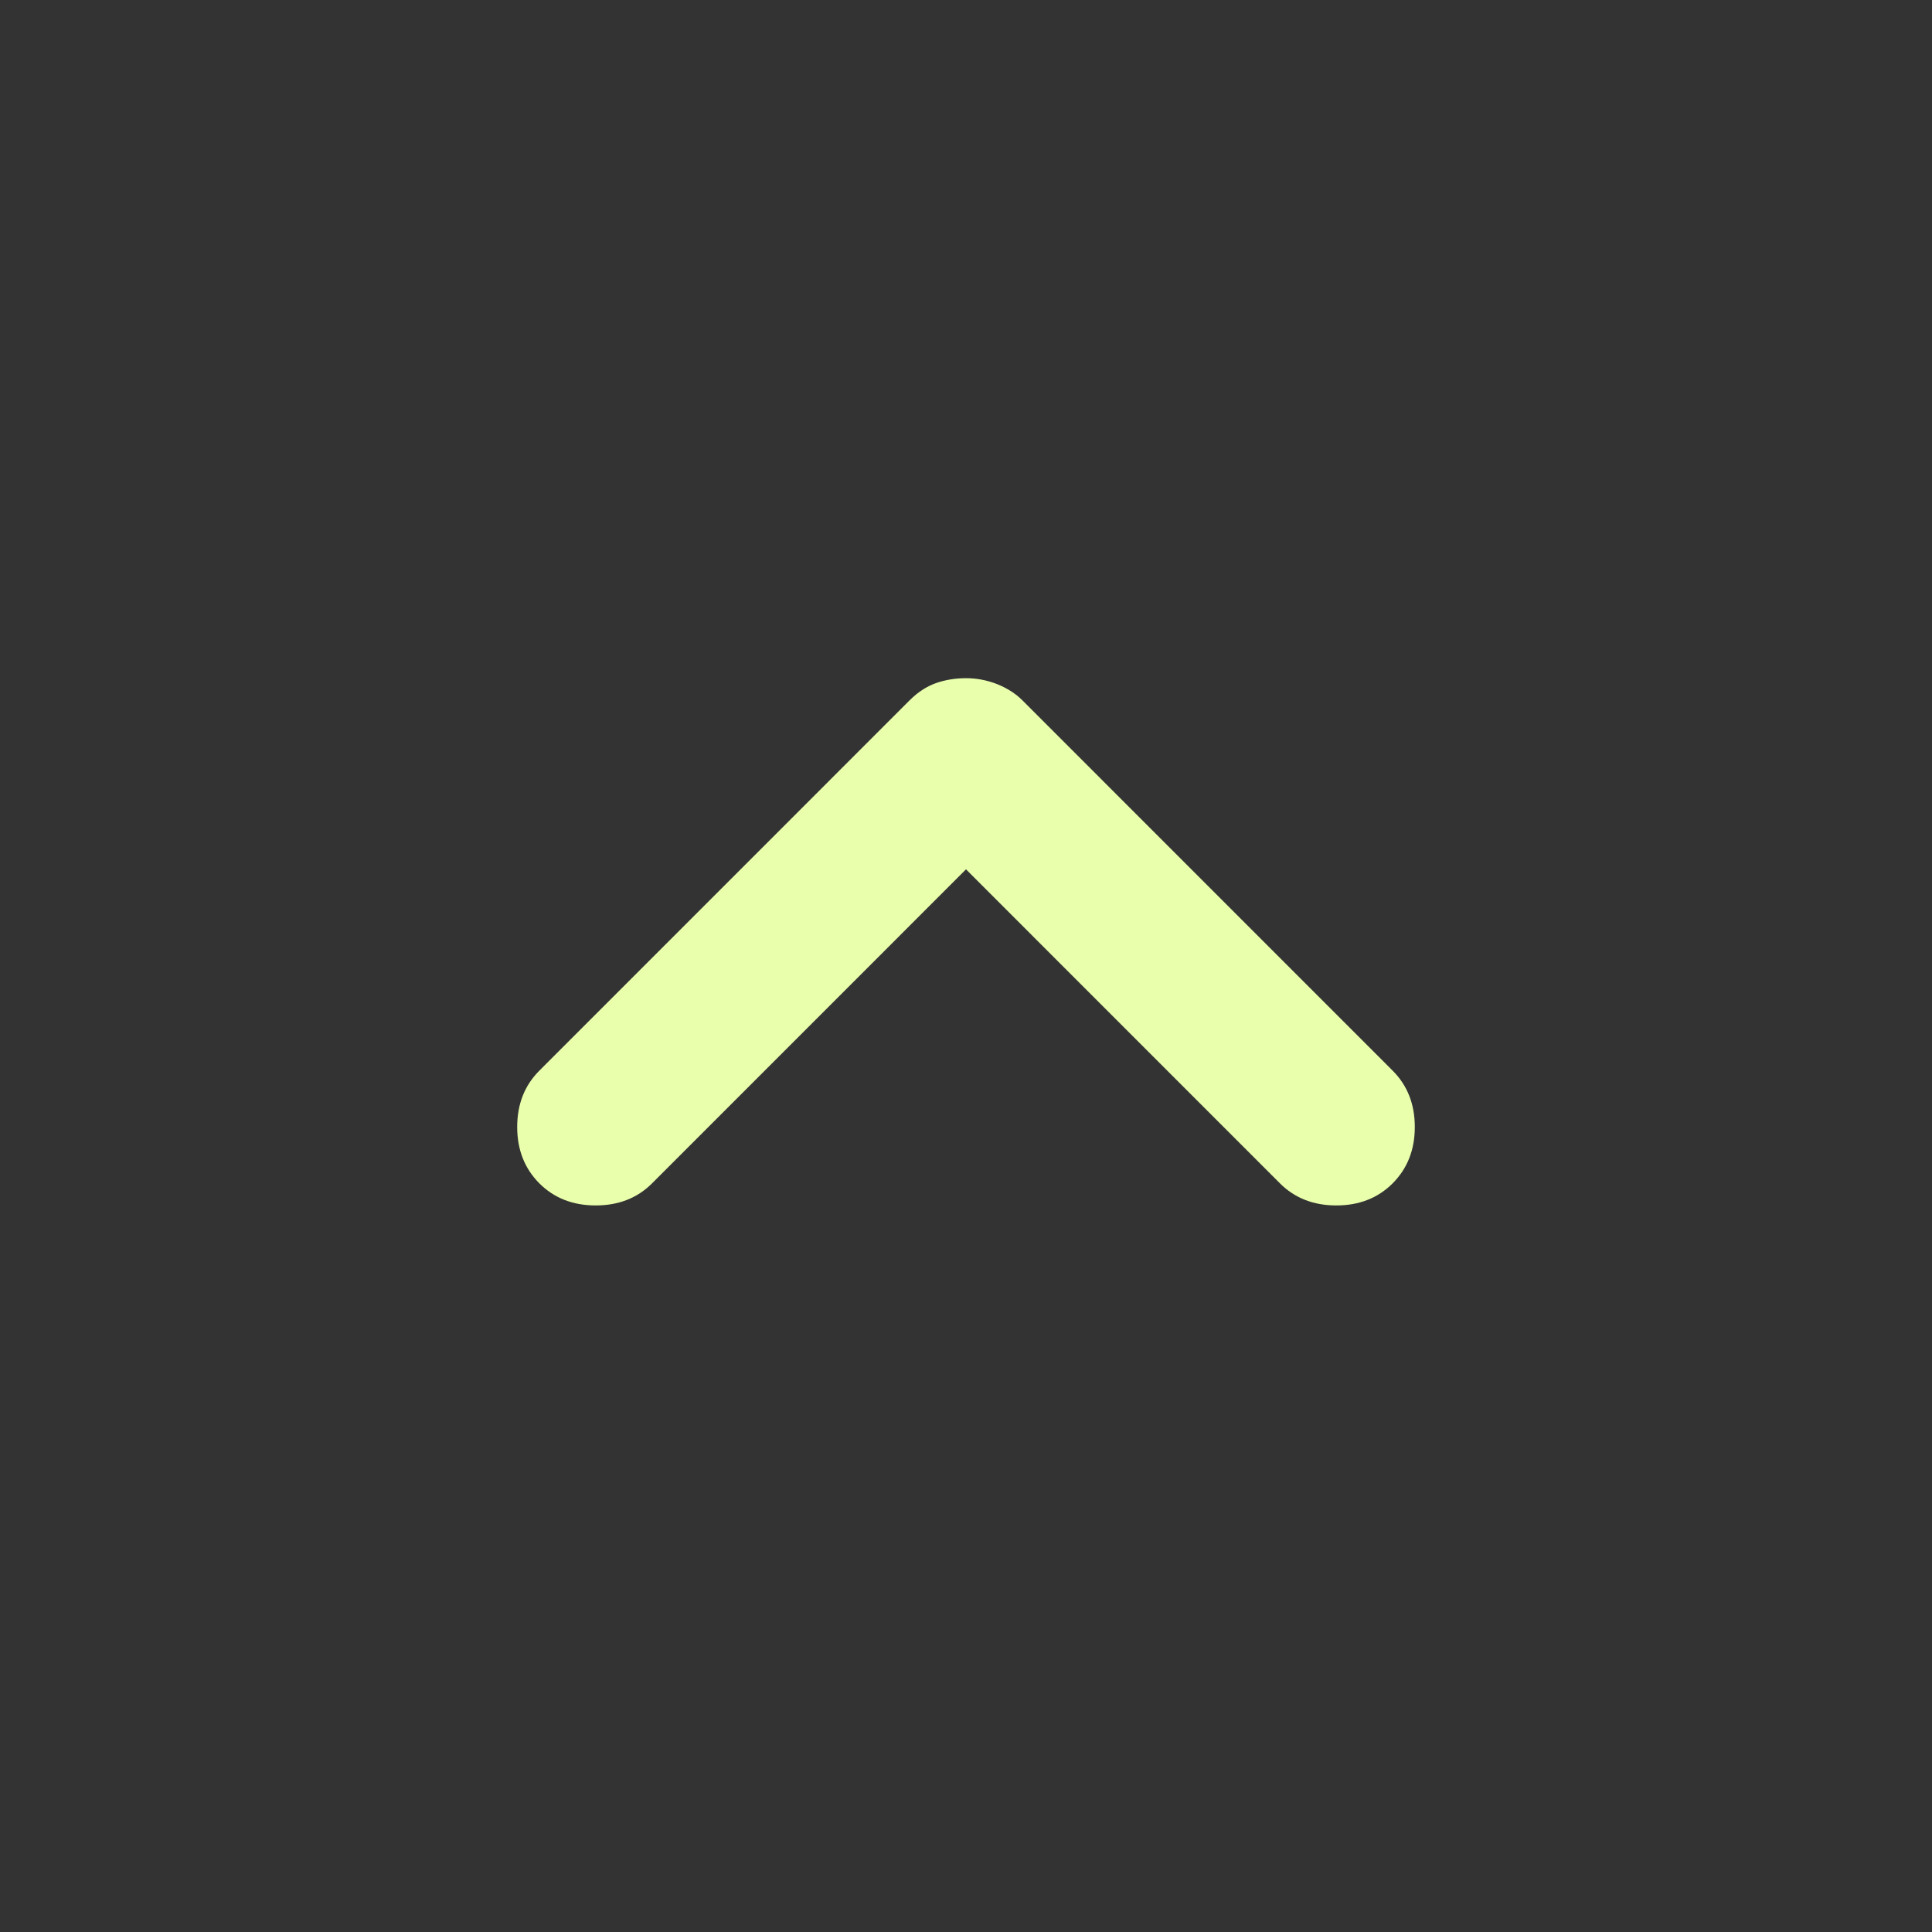 <svg width="30" height="30" viewBox="0 0 30 30" fill="none" xmlns="http://www.w3.org/2000/svg">
<rect x="0" y="0" width="30" height="30" fill="#333333" stroke="none"/>
<path d="M8.375 18.375C8.146 18.145 8.031 17.854 8.031 17.5C8.031 17.145 8.146 16.854 8.375 16.625L14.125 10.874C14.25 10.749 14.385 10.661 14.531 10.608C14.677 10.557 14.833 10.531 15 10.531C15.167 10.531 15.328 10.562 15.485 10.624C15.641 10.687 15.771 10.77 15.875 10.874L21.625 16.625C21.854 16.854 21.969 17.145 21.969 17.5C21.969 17.854 21.854 18.145 21.625 18.375C21.396 18.604 21.104 18.718 20.75 18.718C20.396 18.718 20.104 18.604 19.875 18.375L15 13.499L10.125 18.375C9.896 18.604 9.604 18.718 9.25 18.718C8.896 18.718 8.604 18.604 8.375 18.375Z" fill="#E9FFAC"/>
</svg>
